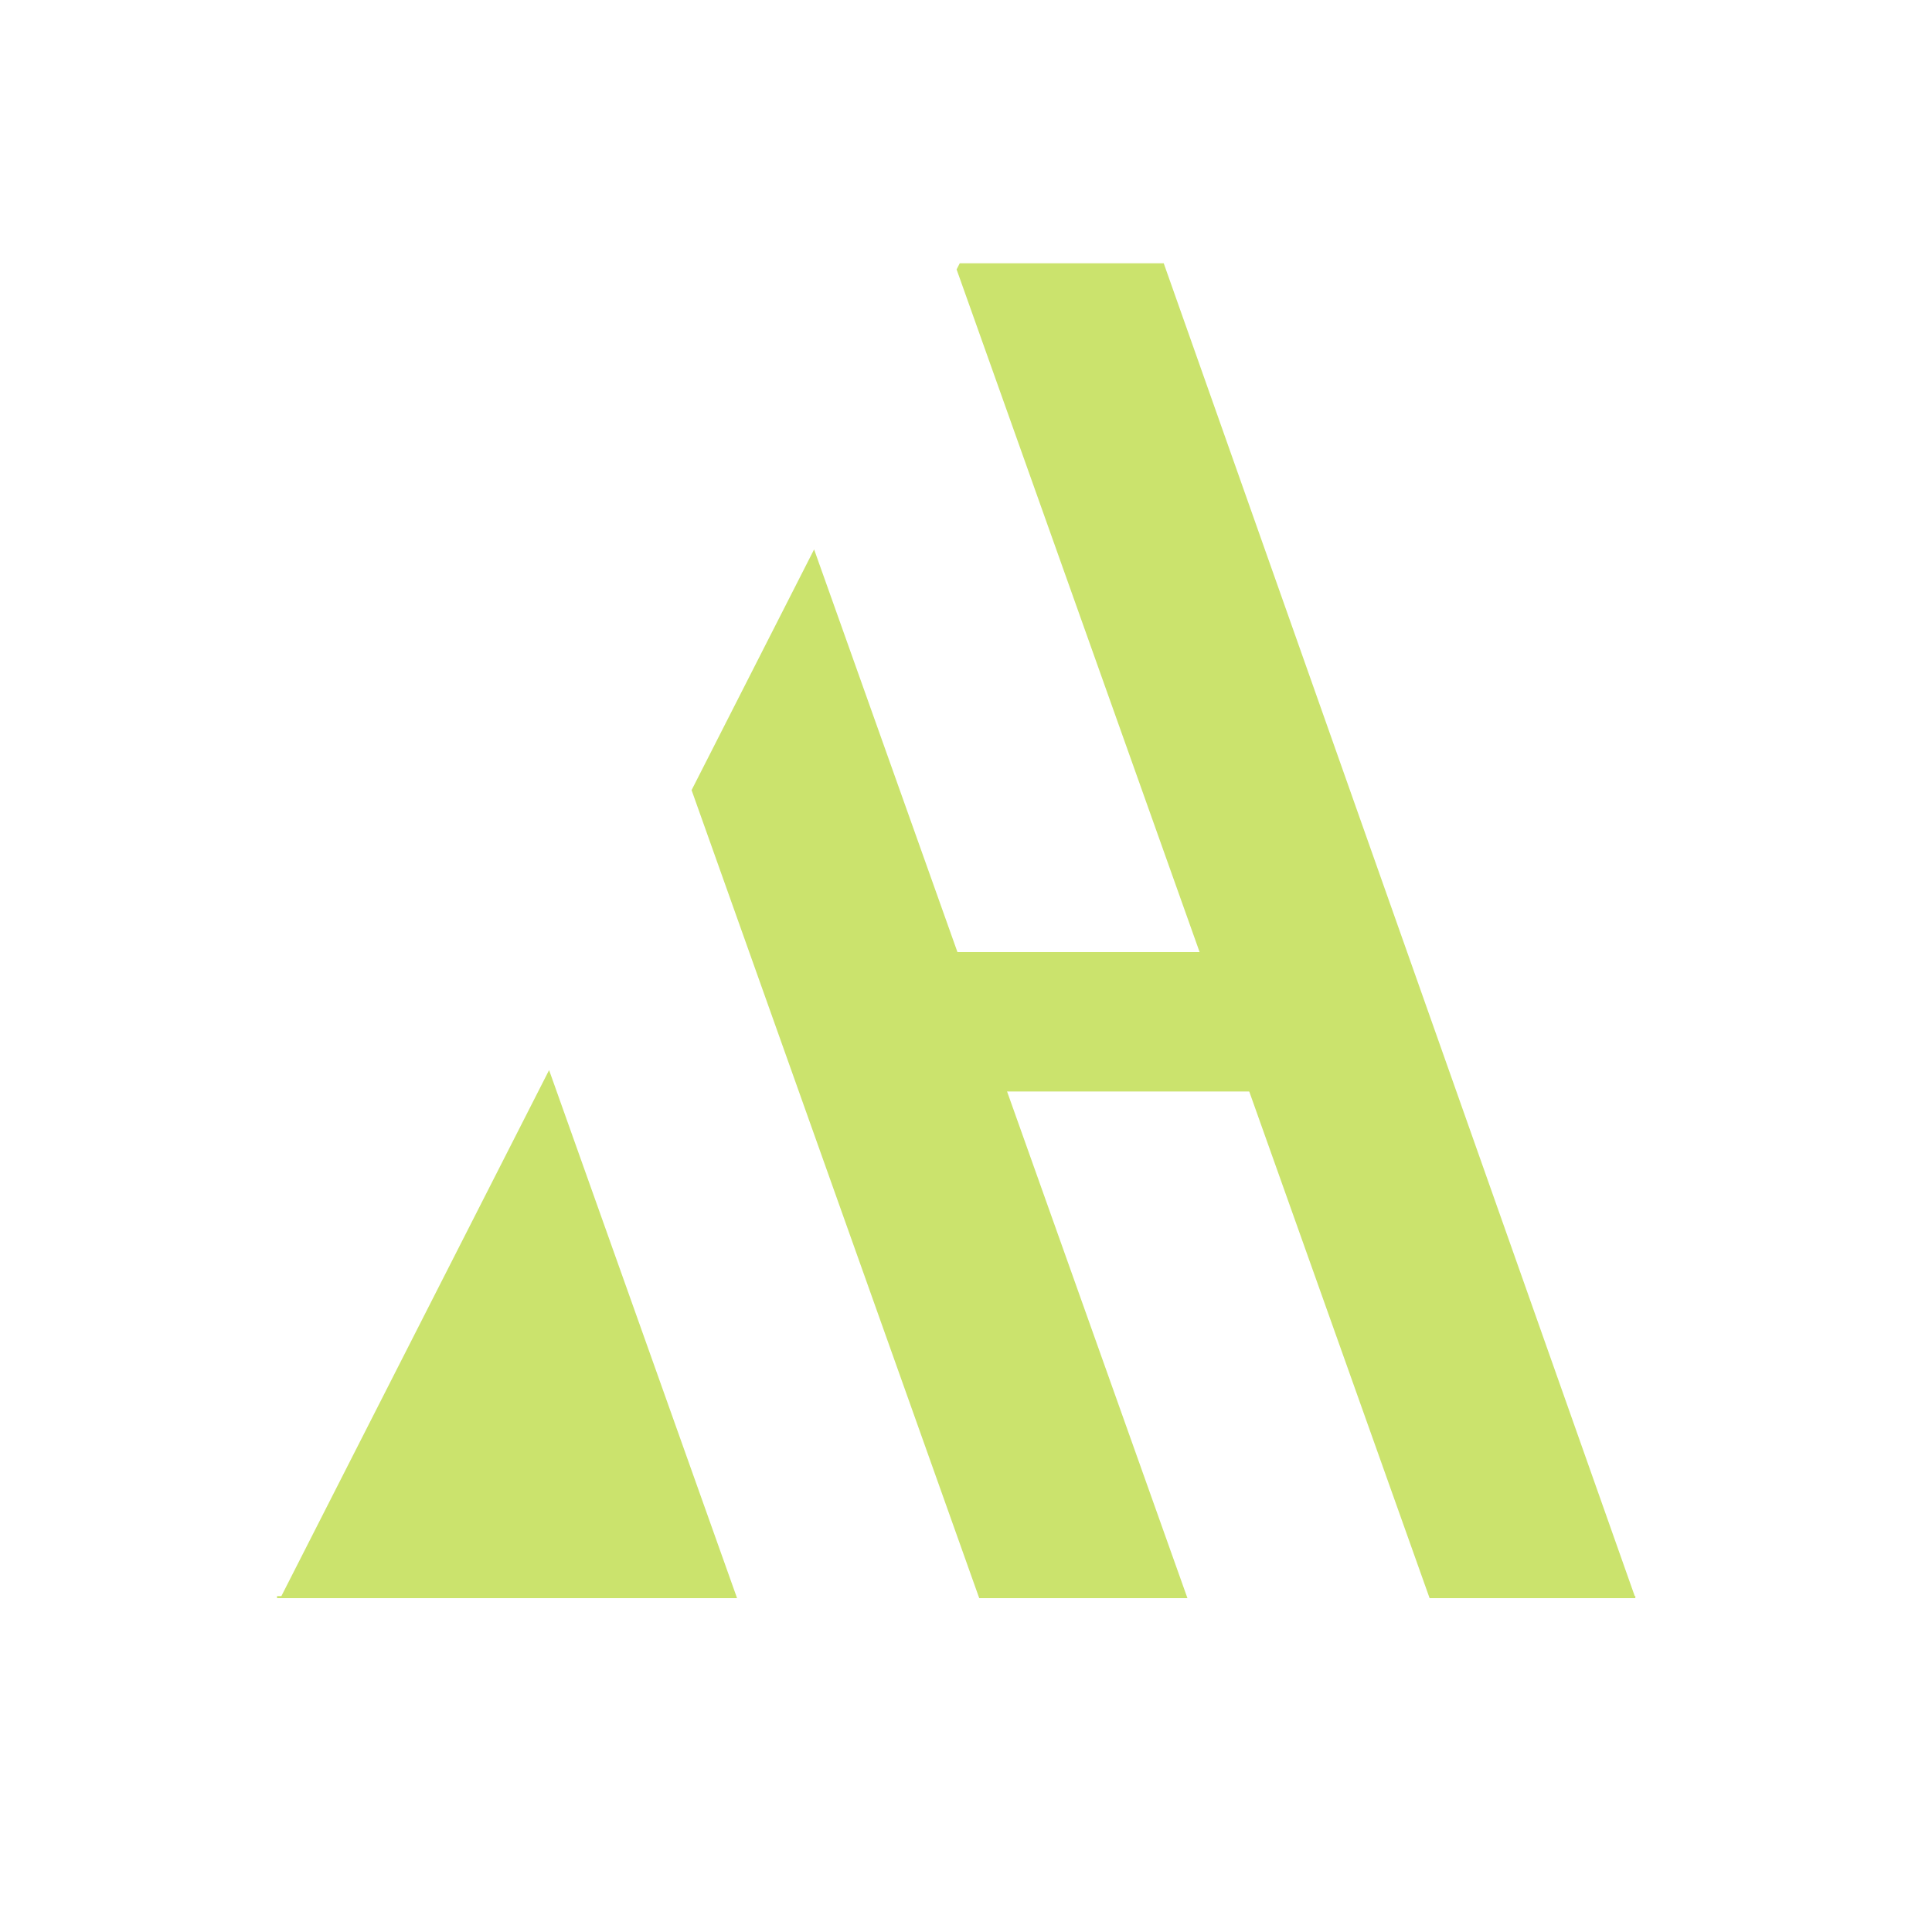 <?xml version="1.0" encoding="UTF-8" standalone="no"?>
<!-- Created with Inkscape (http://www.inkscape.org/) -->

<svg
   width="512"
   height="512"
   viewBox="0 0 512 512"
   version="1.1"
   id="svg1"
   inkscape:version="1.3.2 (091e20ef0f, 2023-11-25, custom)"
   sodipodi:docname="Logo.svg"
   xmlns:inkscape="http://www.inkscape.org/namespaces/inkscape"
   xmlns:sodipodi="http://sodipodi.sourceforge.net/DTD/sodipodi-0.dtd"
   xmlns="http://www.w3.org/2000/svg"
   xmlns:svg="http://www.w3.org/2000/svg">
  <sodipodi:namedview
     id="namedview1"
     pagecolor="#ffffff"
     bordercolor="#000000"
     borderopacity="0.25"
     inkscape:showpageshadow="2"
     inkscape:pageopacity="0.0"
     inkscape:pagecheckerboard="0"
     inkscape:deskcolor="#d1d1d1"
     inkscape:document-units="px"
     inkscape:zoom="1.461355"
     inkscape:cx="159.78321"
     inkscape:cy="210.079"
     inkscape:window-width="2560"
     inkscape:window-height="1368"
     inkscape:window-x="0"
     inkscape:window-y="0"
     inkscape:window-maximized="1"
     inkscape:current-layer="layer1" />
  <defs
     id="defs1" />
  <g
     inkscape:label="Ebene 1"
     inkscape:groupmode="layer"
     id="layer1">
    <g
       id="g8"
       style="fill:#cbe36d;fill-opacity:1">
      <path
         id="rect6"
         style="opacity:1;fill:#cbe36d;fill-opacity:1;stroke:none;stroke-width:3.78;stroke-linecap:round;stroke-linejoin:bevel;stroke-miterlimit:0;stroke-opacity:0.696;paint-order:markers fill stroke"
         d="M 254.342 69.77 L 253.51 71.404 L 378.861 423.533 L 433.381 423.533 L 433.381 422.887 L 433.24 423.029 L 308.4 69.77 L 254.342 69.77 z M 215.746 145.6 L 183.277 209.391 L 259.508 423.533 L 314.686 423.533 L 215.746 145.6 z M 145.514 283.588 L 74.568 422.979 L 73.418 422.979 L 73.418 423.533 L 195.332 423.533 L 145.514 283.588 z " />
      <rect
         style="opacity:1;fill:#cbe36d;fill-opacity:1;stroke:none;stroke-width:4.857;stroke-linecap:round;stroke-linejoin:bevel;stroke-miterlimit:0;stroke-opacity:0.696;paint-order:markers fill stroke"
         id="rect8"
         width="121.97"
         height="36.944"
         x="236.972"
         y="252.31" />
    </g>
  </g>
</svg>
